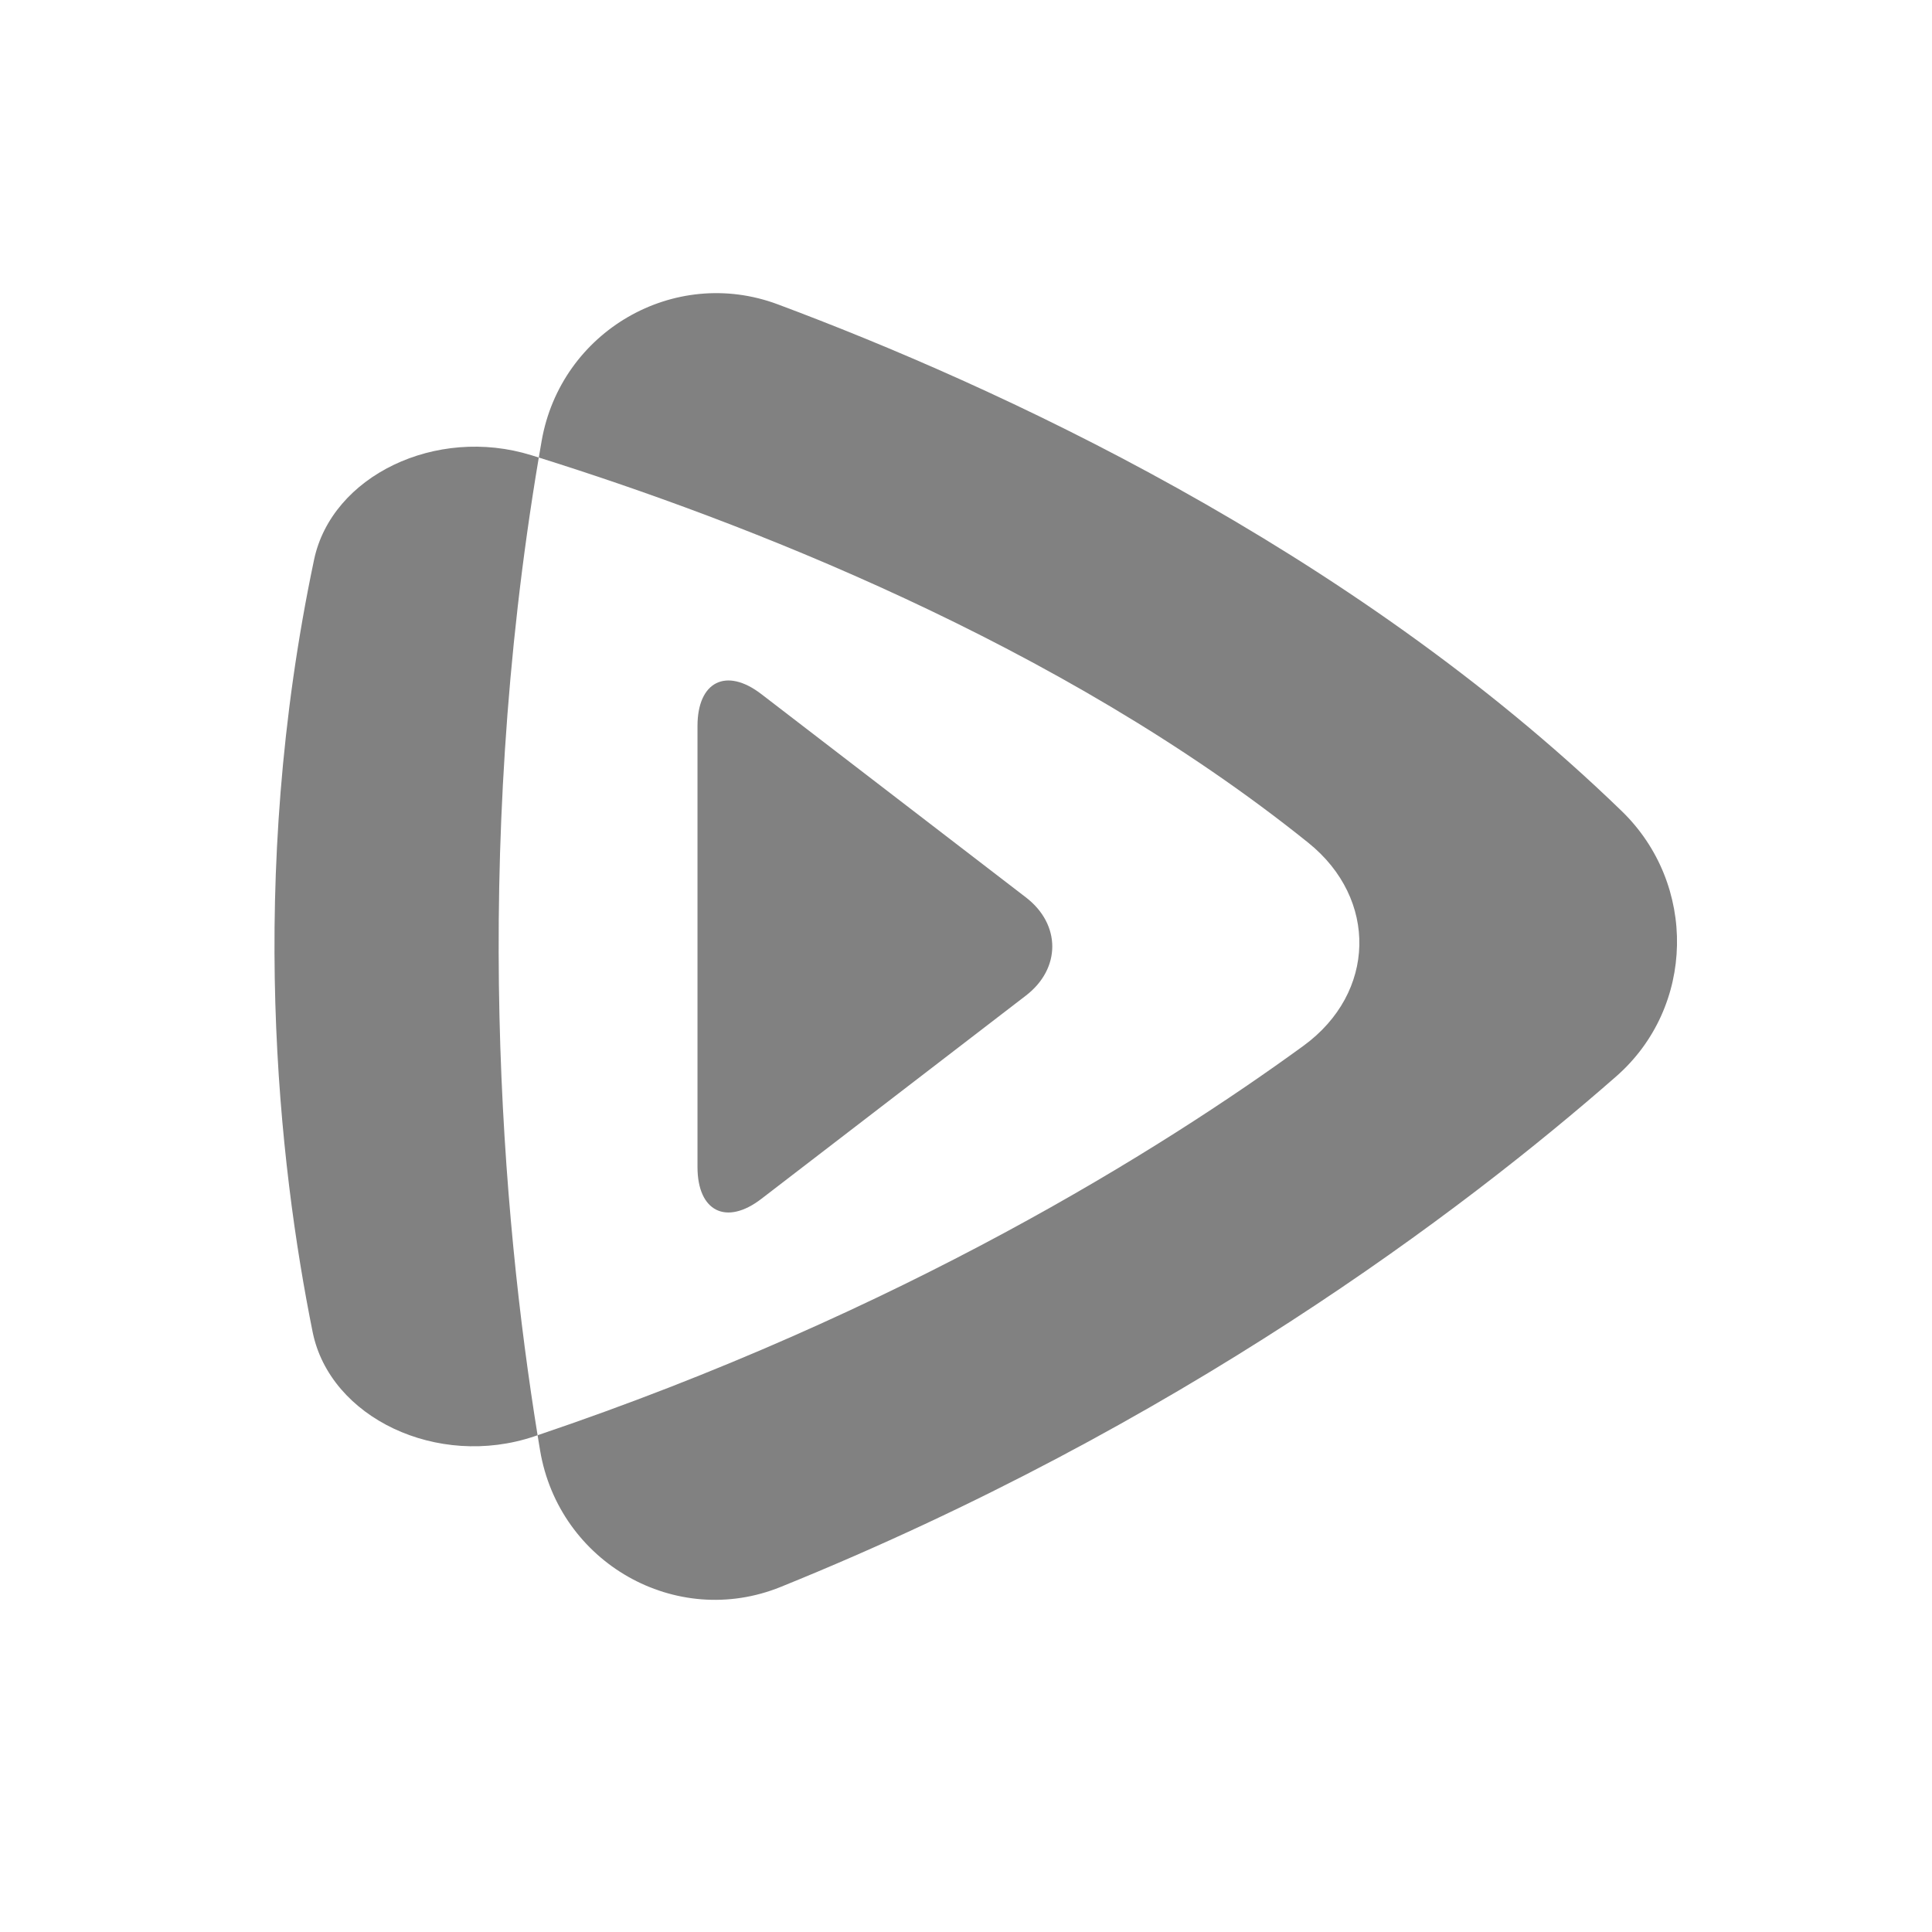 <?xml version="1.0" encoding="UTF-8" standalone="no"?>
<svg width="99px" height="99px" viewBox="0 0 99 99" version="1.1" xmlns="http://www.w3.org/2000/svg" xmlns:xlink="http://www.w3.org/1999/xlink">
    <!-- Generator: Sketch 41.2 (35397) - http://www.bohemiancoding.com/sketch -->
    <title>腾讯视频</title>
    <desc>Created with Sketch.</desc>
    <defs></defs>
    <g id="Page-1" stroke="none" stroke-width="1" fill="none" fill-rule="evenodd">
        <g id="腾讯视频" transform="translate(14, 15)" fill="#818181">
            <g id="Group">
                <path d="M38.572,30.986 L25.012,20.567 C23.213,19.184 21.741,19.921 21.741,22.203 L21.741,44.797 C21.741,47.079 23.213,47.815 25.012,46.433 L38.572,36.014 C40.371,34.631 40.371,32.369 38.572,30.986 Z" id="Shape"></path>
                <path d="M69.097,26.558 C55.064,12.972 36.898,4.719 25.852,0.594 C20.545,-1.388 14.739,1.971 13.755,7.594 C13.705,7.879 13.657,8.162 13.609,8.445 C23.812,11.64 40.283,17.924 53.045,28.189 C56.615,31.062 56.523,35.874 52.786,38.594 C45.563,43.852 32.222,52.24 13.547,58.545 C13.589,58.806 13.632,59.064 13.674,59.316 C14.638,65.077 20.629,68.493 26.001,66.319 C46.388,58.068 60.945,47.055 68.816,40.159 C72.875,36.604 72.975,30.313 69.097,26.558 Z" id="Shape"></path>
                <path d="M13.609,8.445 C13.482,8.406 13.355,8.366 13.23,8.327 C8.345,6.811 3,9.381 2.093,13.683 C-1.37,30.123 0.289,44.661 2.019,53.249 C2.906,57.656 8.422,60.269 13.368,58.606 C13.428,58.586 13.487,58.565 13.547,58.545 C11.741,47.385 10.123,29.104 13.609,8.445 Z" id="Shape"></path>
            </g>
        </g>
    </g>
</svg>
